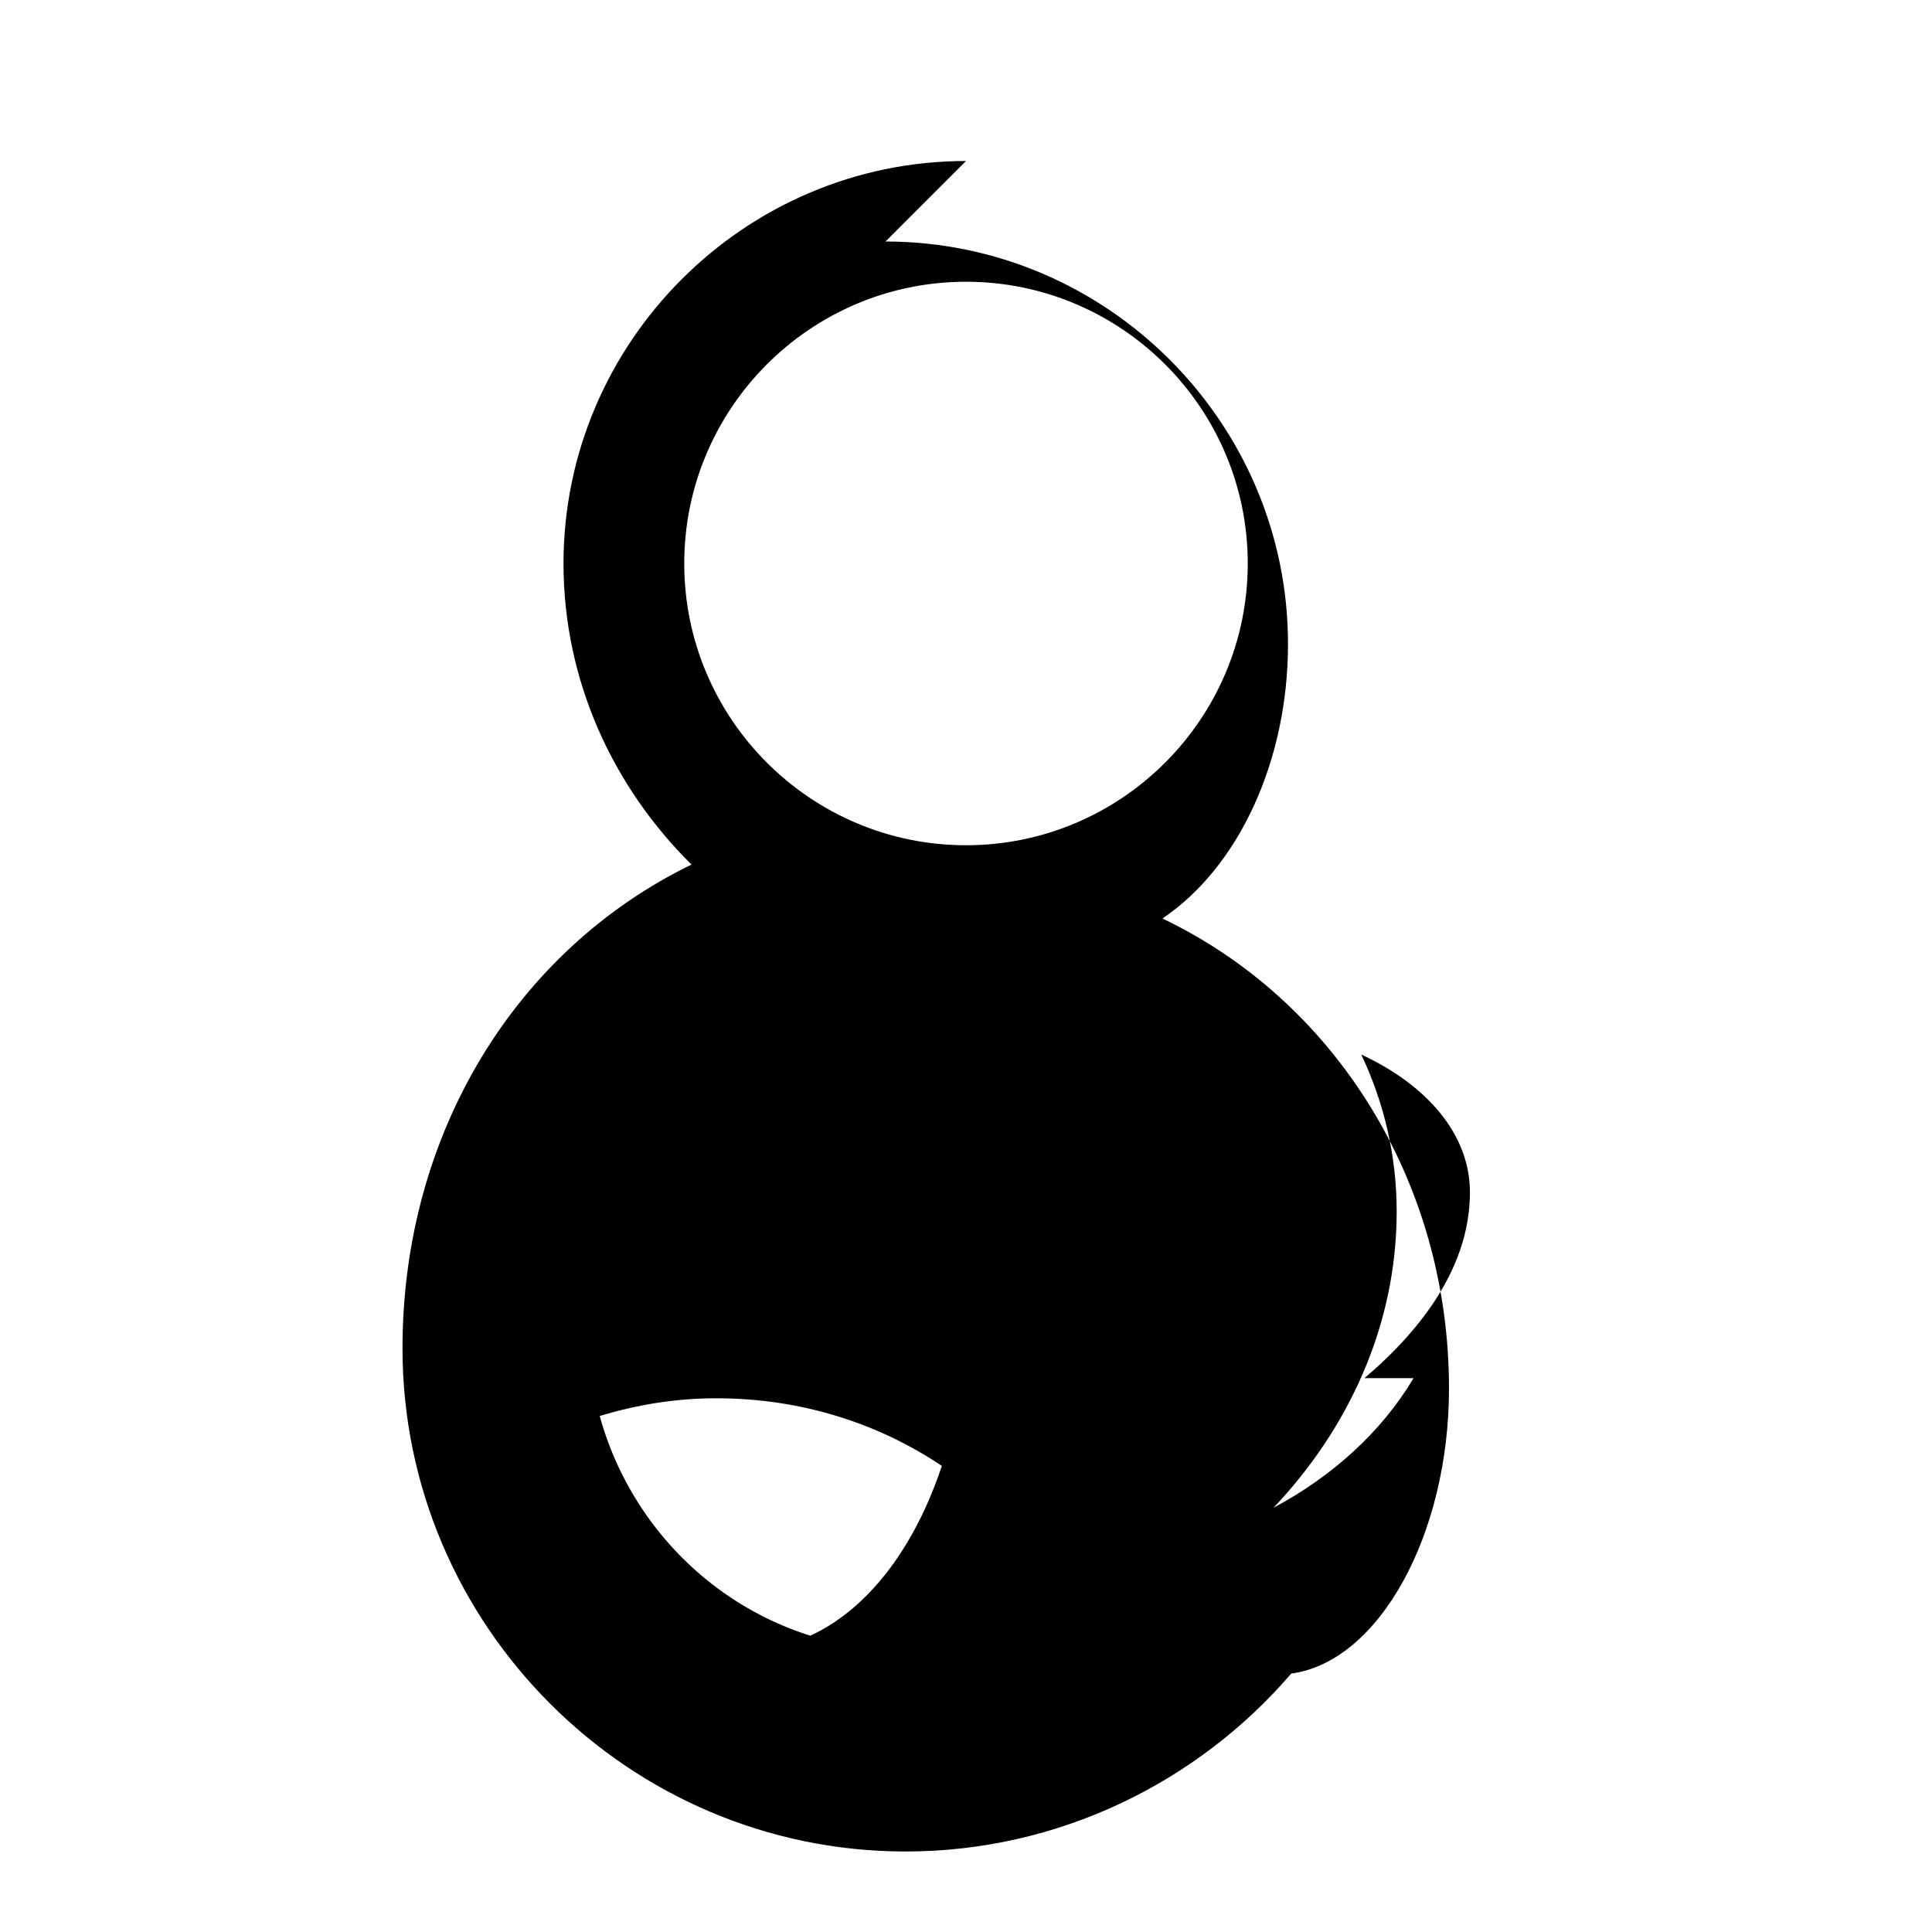<svg xmlns="http://www.w3.org/2000/svg" viewBox="0 0 24 24" fill="currentColor"><path d="M12 2C9.25 2 7 4.25 7 7c0 1.45.61 2.77 1.59 3.74C6.41 11.8 5 14.08 5 16.75 5 20.19 7.81 23 11.25 23c1.9 0 3.63-.86 4.79-2.21C17.14 20.64 18 19.05 18 17.25c0-2.6-1.44-4.83-3.56-5.84C15.39 10.77 16 9.45 16 8c0-2.75-2.25-5-5-5zm-.75 18.5c-1.83 0-3.34-1.24-3.8-2.91.46-.14.94-.22 1.45-.22 1.05 0 2.01.31 2.8.84-.47 1.41-1.38 2.29-2.45 2.29zm6.31-3.38c-.4.67-1.01 1.22-1.74 1.61.91-.96 1.53-2.24 1.53-3.68 0-.7-.16-1.36-.44-1.95.8.37 1.35.98 1.35 1.71 0 .9-.57 1.68-1.31 2.31zM12 3.5c1.93 0 3.5 1.57 3.5 3.5S13.93 10.5 12 10.5 8.5 8.93 8.5 7 10.07 3.5 12 3.5z"/></svg>